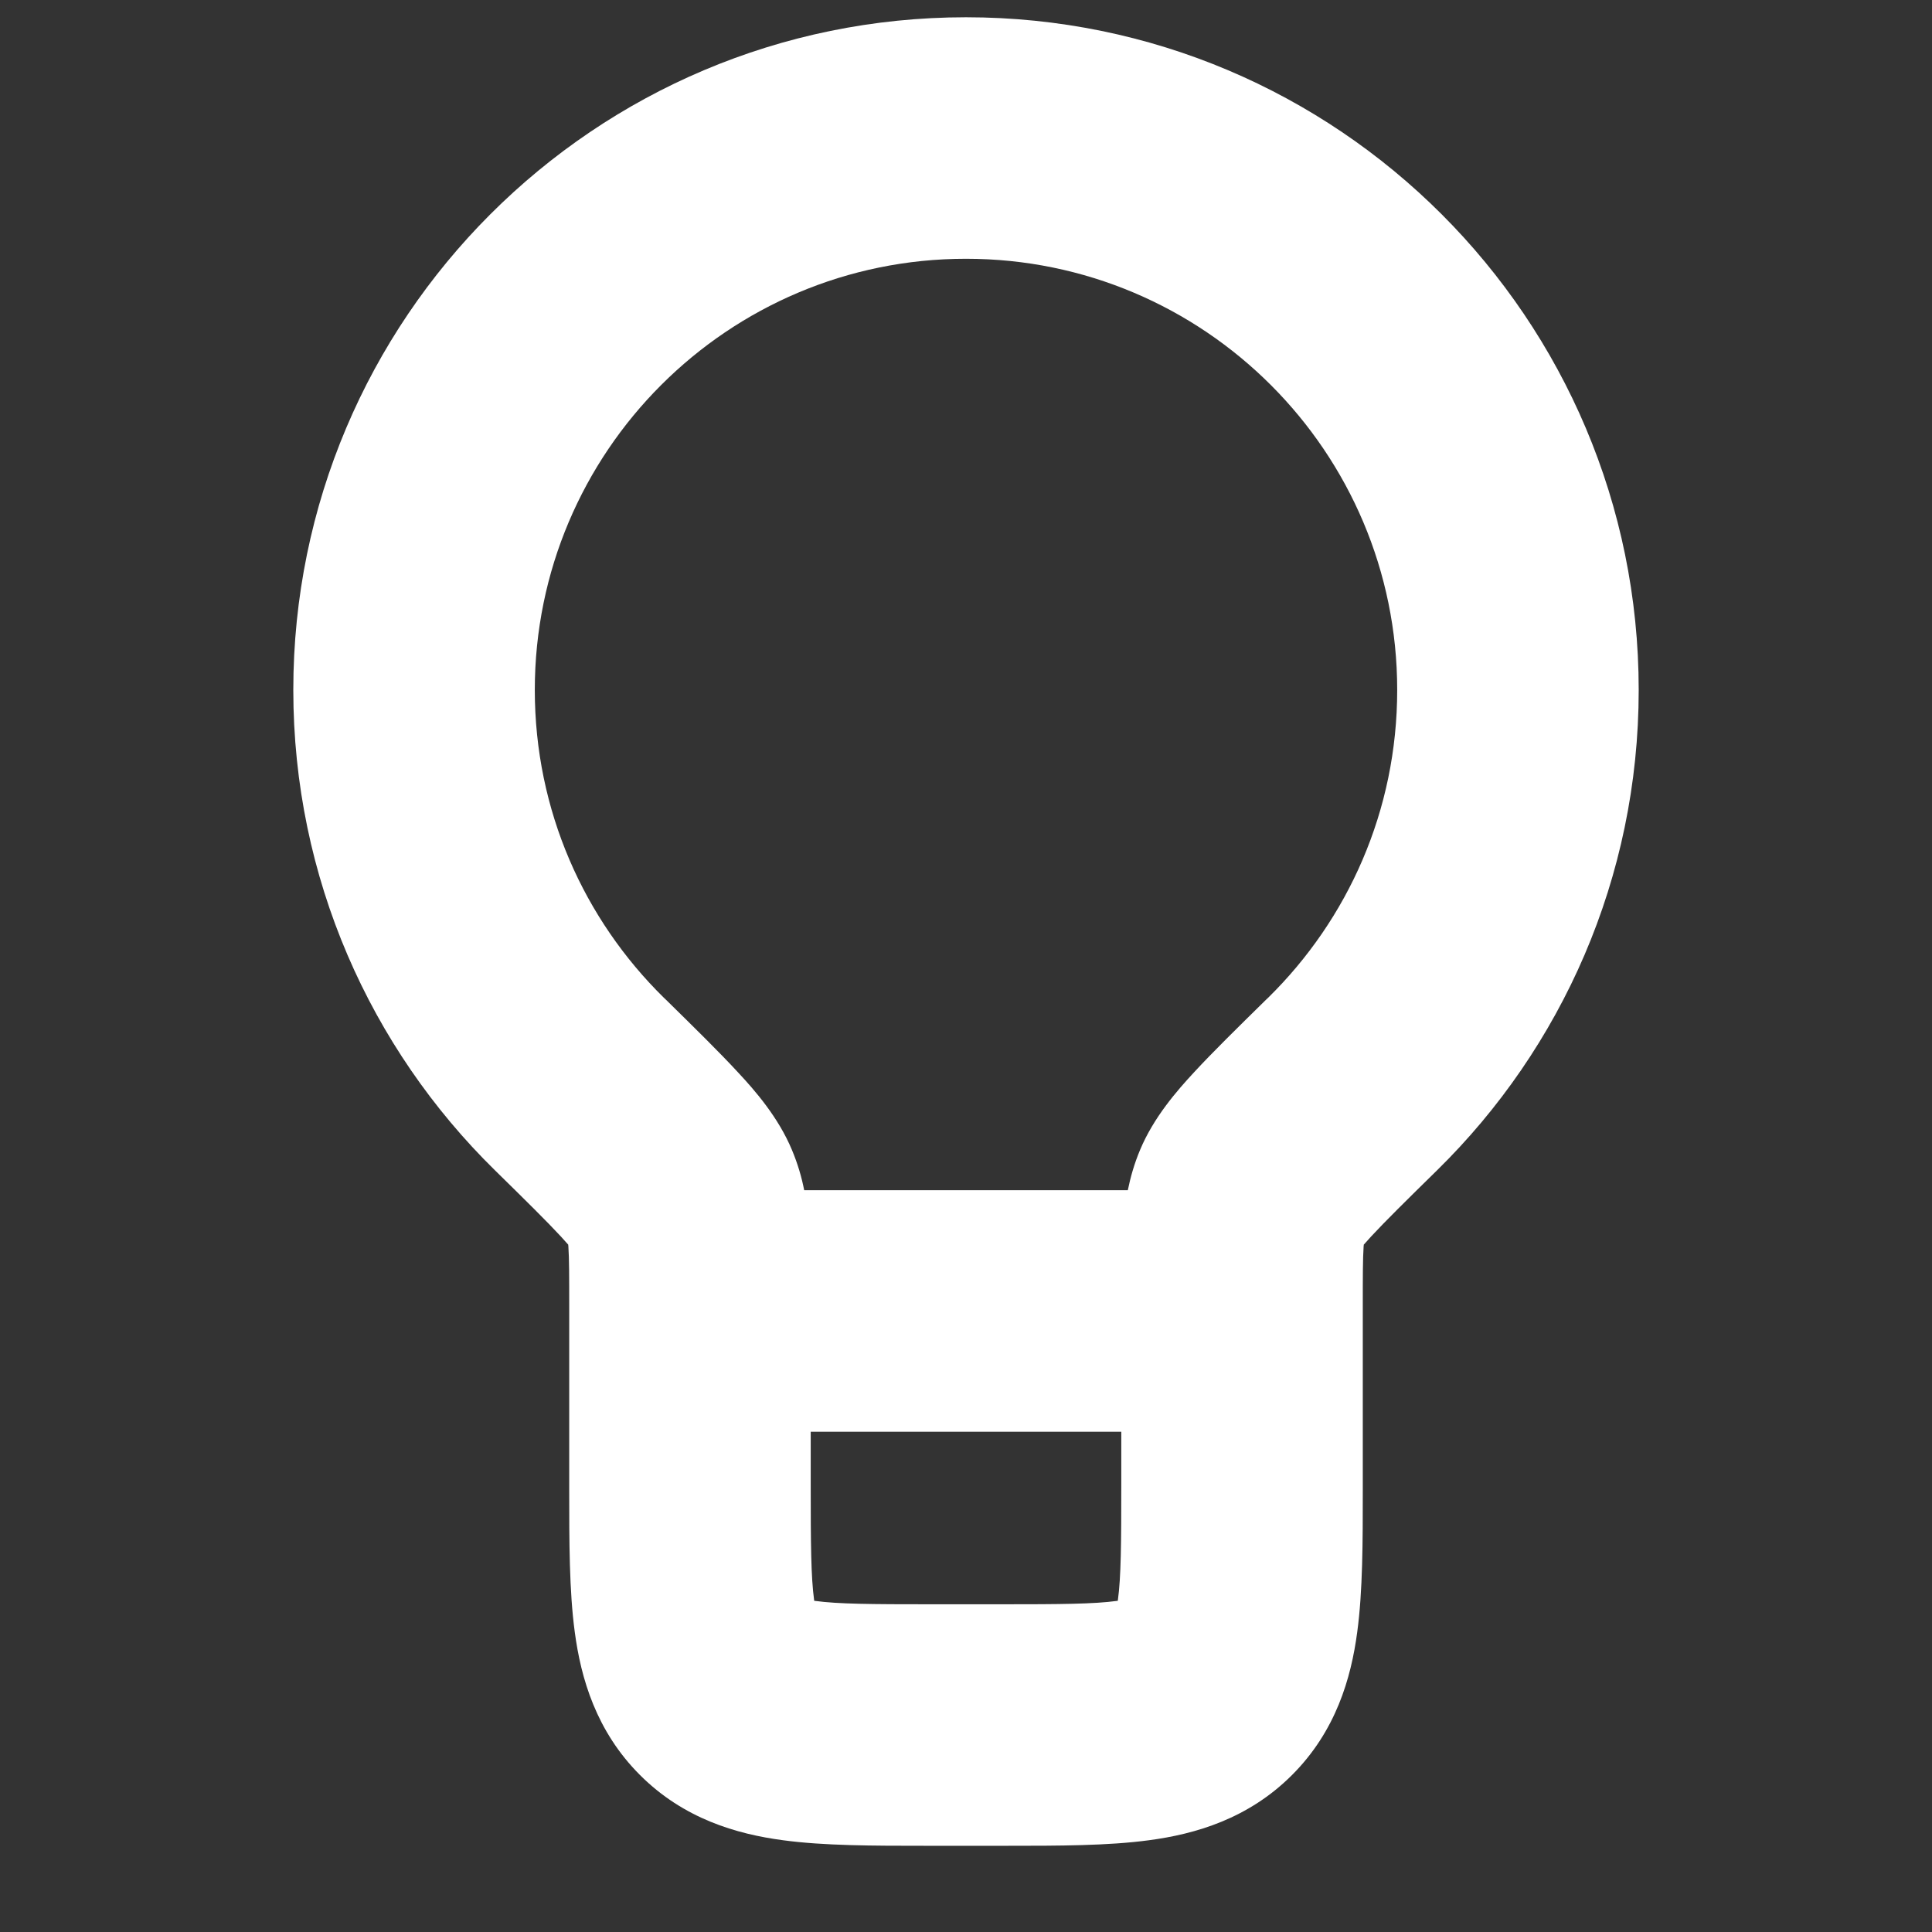 <svg width="16" height="16" viewBox="0 0 16 16" fill="none" xmlns="http://www.w3.org/2000/svg">
<rect x="0" y="0" width="16" height="16" fill="#333333" stroke="none"/>
<path fill-rule="evenodd" clip-rule="evenodd" d="M8 2.143C6.028 2.143 4.429 3.742 4.429 5.714C4.429 6.713 4.837 7.614 5.499 8.264L5.517 8.281C5.755 8.515 5.959 8.715 6.112 8.881C6.253 9.032 6.445 9.252 6.558 9.522C6.606 9.636 6.639 9.749 6.66 9.857H9.34C9.362 9.749 9.394 9.636 9.442 9.522C9.555 9.252 9.748 9.032 9.888 8.881C10.041 8.715 10.245 8.515 10.483 8.281L10.501 8.264C11.163 7.614 11.571 6.713 11.571 5.714C11.571 3.742 9.972 2.143 8 2.143ZM9.286 11.857H6.714V12.286C6.714 12.785 6.716 13.059 6.742 13.25C6.742 13.252 6.743 13.255 6.743 13.257C6.745 13.257 6.748 13.258 6.75 13.258C6.94 13.284 7.215 13.286 7.714 13.286H8.286C8.785 13.286 9.06 13.284 9.25 13.258C9.252 13.258 9.255 13.257 9.257 13.257C9.257 13.255 9.258 13.252 9.258 13.25C9.284 13.059 9.286 12.785 9.286 12.286V11.857ZM2.429 5.714C2.429 2.637 4.923 0.143 8 0.143C11.077 0.143 13.571 2.637 13.571 5.714C13.571 7.272 12.931 8.681 11.902 9.691C11.641 9.947 11.472 10.114 11.356 10.239C11.33 10.267 11.31 10.29 11.294 10.308C11.294 10.312 11.294 10.317 11.293 10.321C11.286 10.426 11.286 10.57 11.286 10.828V12.286C11.286 12.304 11.286 12.322 11.286 12.34C11.286 12.764 11.286 13.176 11.24 13.516C11.189 13.899 11.063 14.337 10.7 14.7C10.337 15.063 9.899 15.189 9.516 15.24C9.176 15.286 8.764 15.286 8.34 15.286C8.322 15.286 8.304 15.286 8.286 15.286H7.714C7.696 15.286 7.678 15.286 7.66 15.286C7.236 15.286 6.824 15.286 6.484 15.24C6.101 15.189 5.663 15.063 5.3 14.7C4.937 14.337 4.811 13.899 4.76 13.516C4.714 13.176 4.714 12.764 4.714 12.34C4.714 12.322 4.714 12.304 4.714 12.286V10.828C4.714 10.57 4.714 10.426 4.707 10.321C4.706 10.317 4.706 10.312 4.706 10.308C4.69 10.29 4.67 10.267 4.644 10.239C4.528 10.114 4.359 9.947 4.098 9.691C3.069 8.681 2.429 7.272 2.429 5.714Z" fill="white"/>
</svg>
